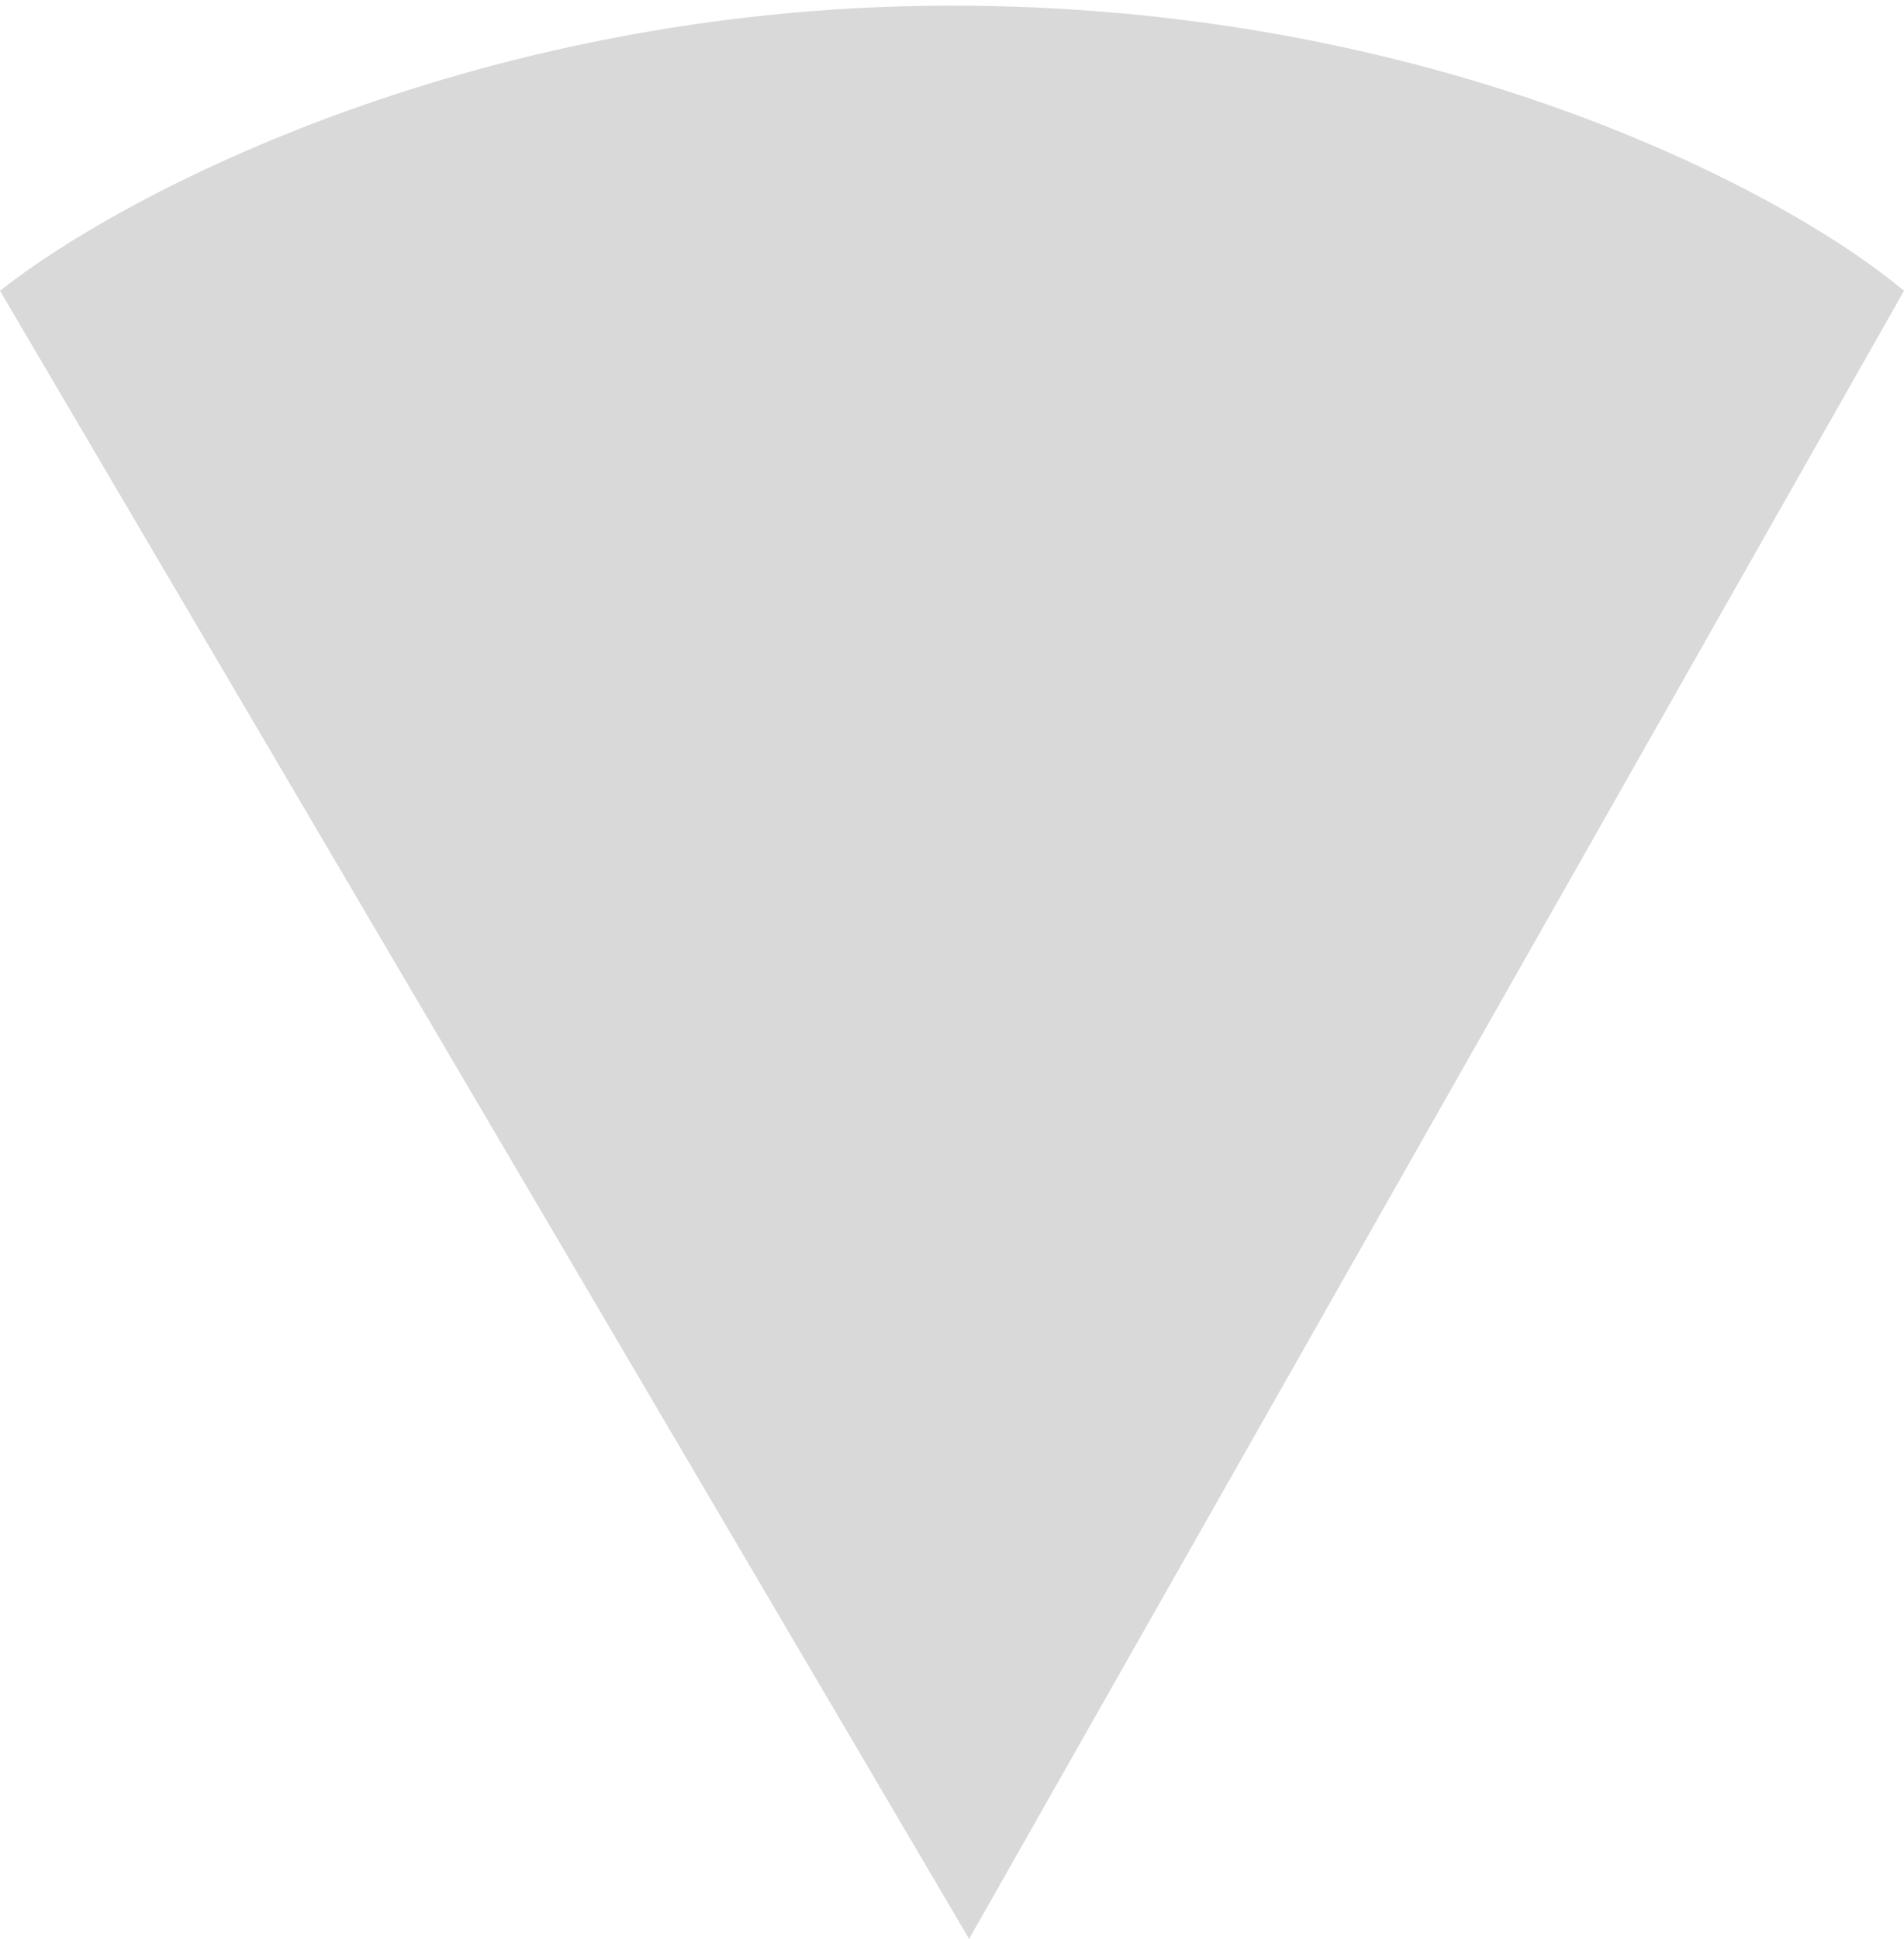 <svg width="167" height="170" viewBox="0 0 167 170" fill="none" xmlns="http://www.w3.org/2000/svg">
<path d="M85 170L0 25.5C10.667 17 42.6 0.1 85 0.5C127.4 0.9 157.333 17.333 167 25.5L85 170Z" fill="#D9D9D9"/>
</svg>
